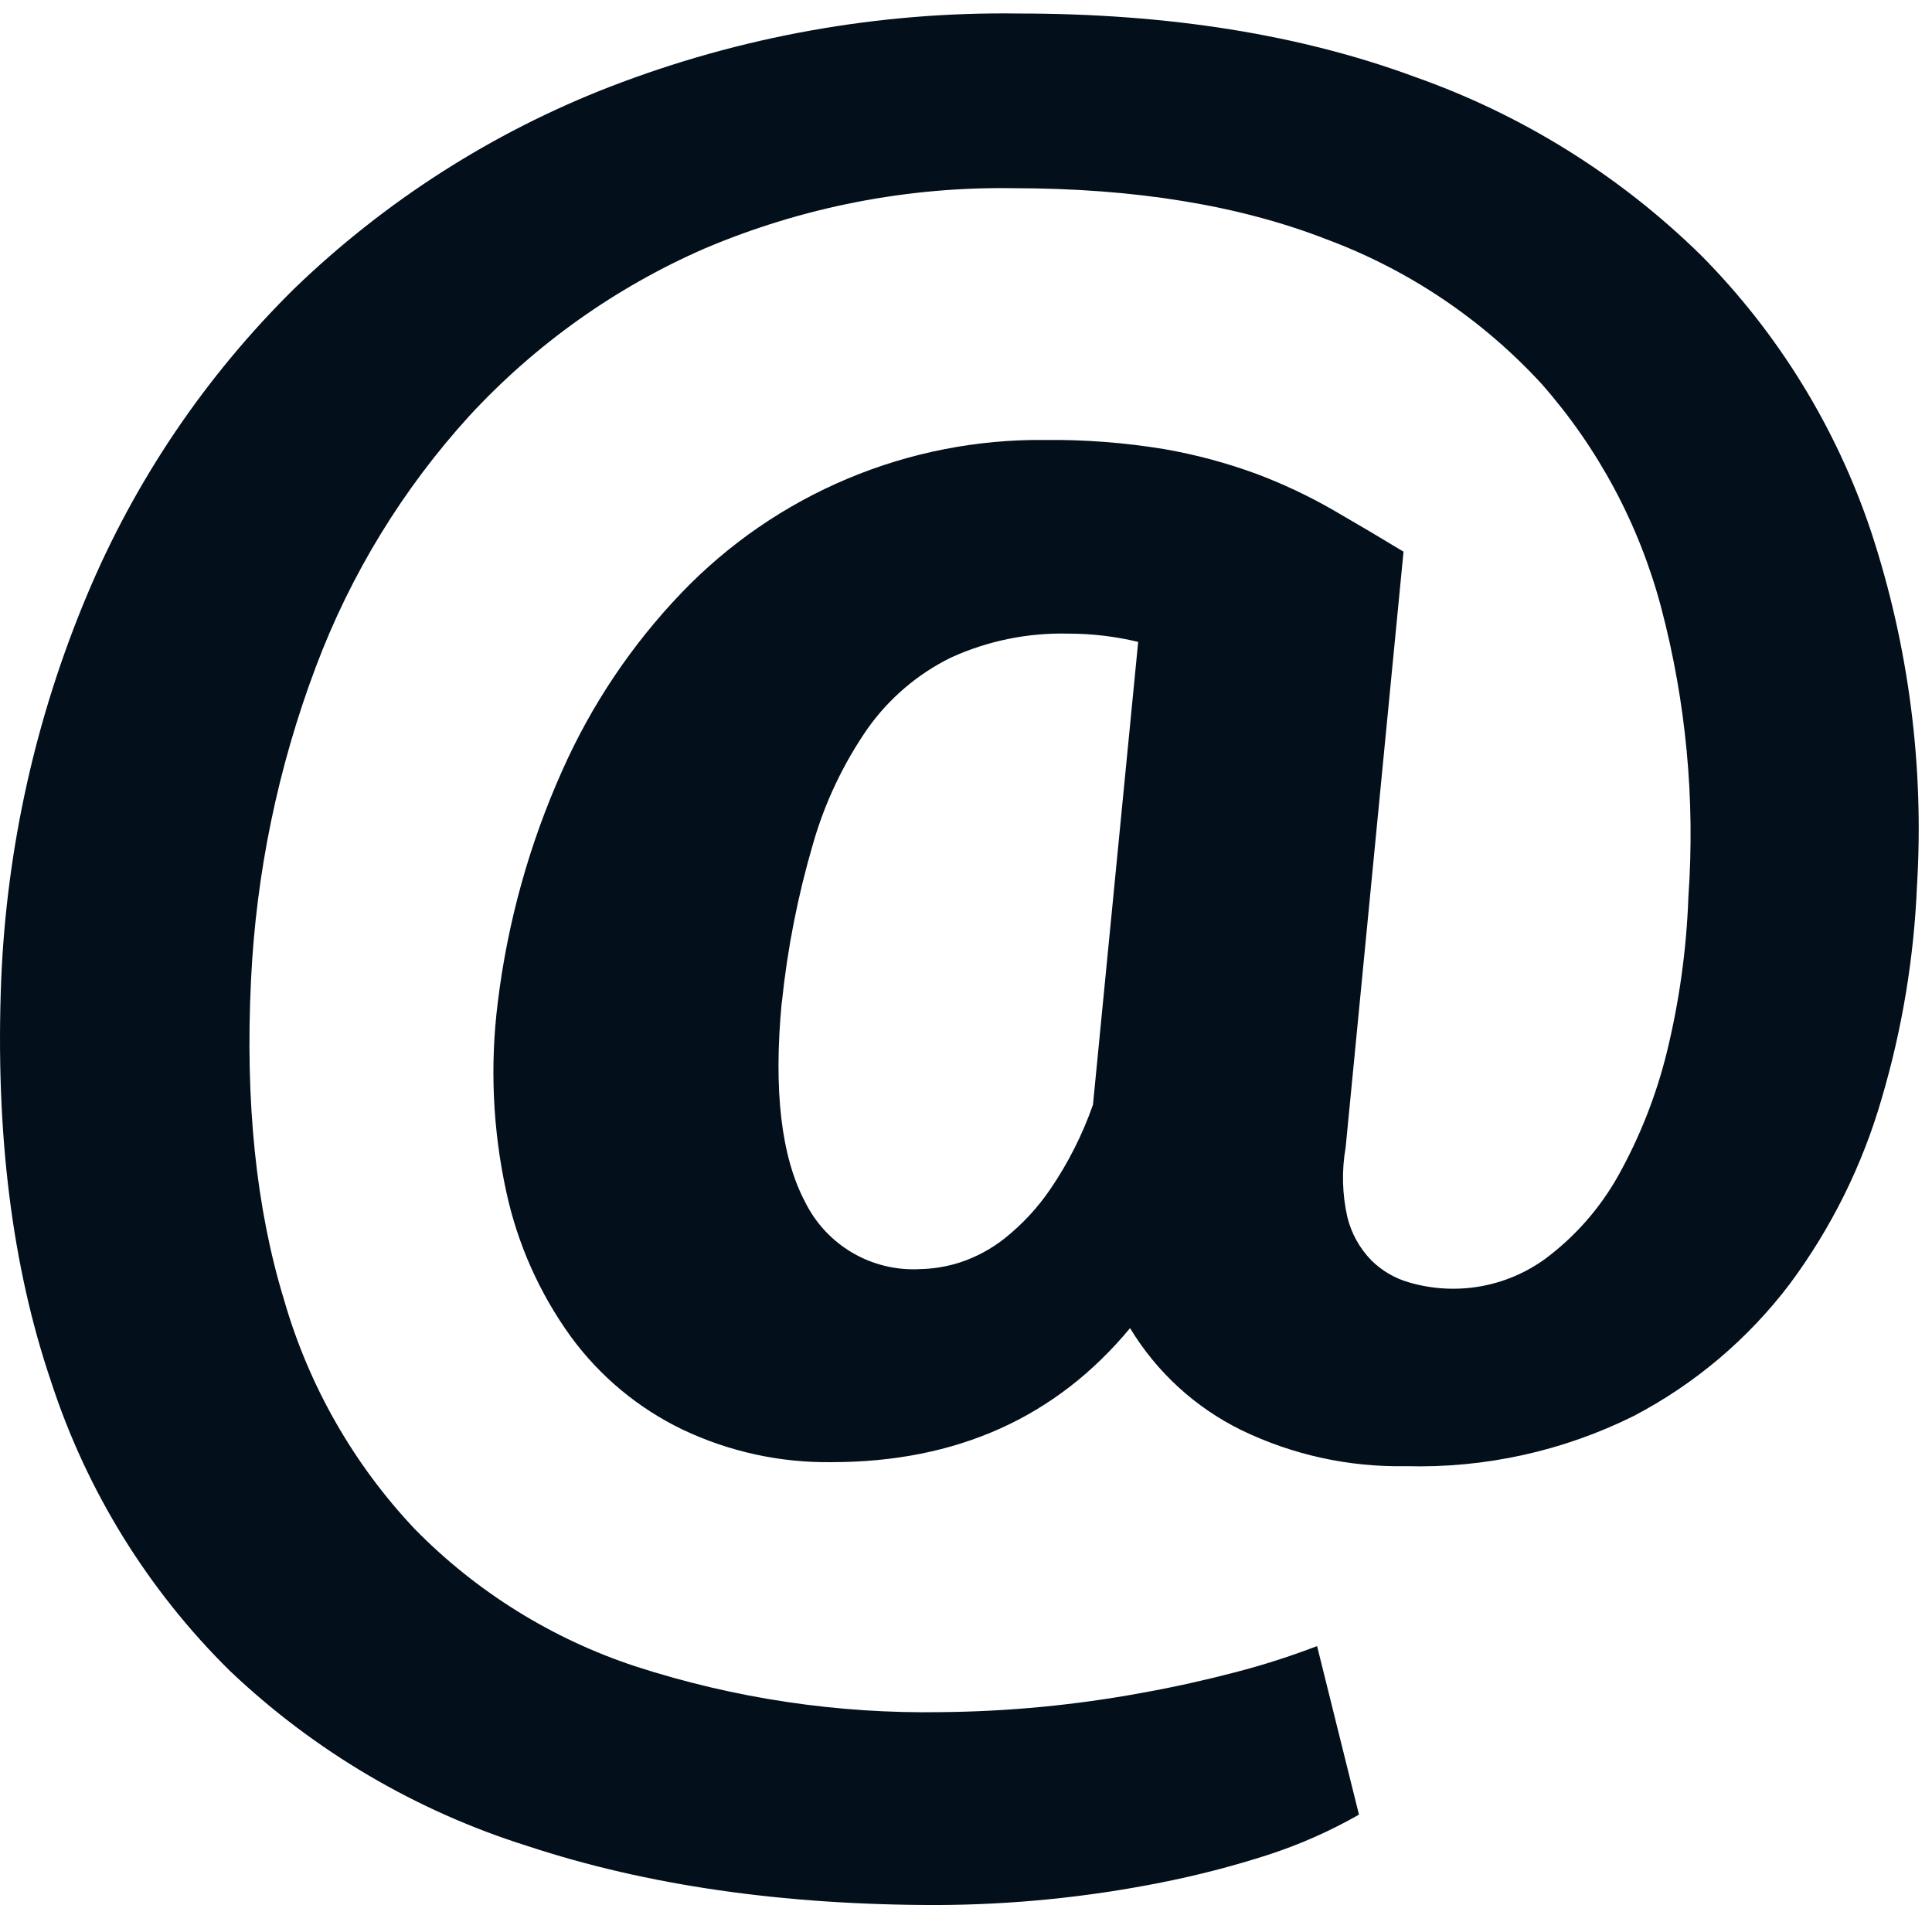 <svg width="143" height="141" viewBox="0 0 143 141" fill="none" xmlns="http://www.w3.org/2000/svg">
<g style="mix-blend-mode:hard-light">
<path d="M141.886 65.615C141.661 70.921 140.788 76.18 139.286 81.275C137.857 86.23 135.551 90.887 132.476 95.027C129.395 99.096 125.452 102.434 120.93 104.8C115.7 107.401 109.911 108.678 104.072 108.518C99.855 108.601 95.678 107.687 91.881 105.85C88.468 104.175 85.609 101.554 83.643 98.3C78.164 104.914 70.8 108.221 61.551 108.221C57.742 108.271 53.972 107.447 50.53 105.814C47.252 104.238 44.413 101.88 42.263 98.947C39.938 95.736 38.306 92.076 37.471 88.2C36.469 83.598 36.257 78.858 36.845 74.185C37.568 68.258 39.177 62.473 41.62 57.024C43.779 52.164 46.765 47.715 50.445 43.875C53.916 40.253 58.092 37.381 62.716 35.436C67.34 33.49 72.314 32.513 77.33 32.564C80.286 32.533 83.238 32.759 86.155 33.238C88.489 33.643 90.781 34.258 93.004 35.075C94.965 35.812 96.863 36.708 98.679 37.752C100.411 38.752 102.152 39.782 103.884 40.831L99.6 84.923C99.3 86.635 99.344 88.39 99.727 90.085C100.021 91.284 100.629 92.382 101.488 93.269C102.28 94.061 103.265 94.634 104.345 94.931C106.042 95.421 107.829 95.516 109.569 95.21C111.308 94.904 112.955 94.204 114.383 93.164C116.585 91.521 118.418 89.435 119.764 87.04C121.379 84.15 122.597 81.056 123.384 77.84C124.301 74.084 124.832 70.244 124.969 66.38C125.477 59.179 124.796 51.944 122.953 44.964C121.326 38.827 118.291 33.154 114.089 28.395C109.708 23.635 104.264 19.976 98.201 17.718C91.744 15.199 84.027 13.936 75.052 13.93C67.192 13.801 59.393 15.321 52.157 18.392C45.564 21.267 39.639 25.48 34.757 30.762C29.816 36.186 25.952 42.501 23.373 49.37C20.574 56.8 18.956 64.622 18.579 72.553C18.139 81.564 18.954 89.449 21.025 96.209C22.847 102.551 26.162 108.365 30.692 113.163C35.257 117.82 40.874 121.313 47.07 123.346C54.366 125.71 62.002 126.851 69.67 126.723C74.646 126.677 79.609 126.201 84.503 125.3C86.949 124.863 89.268 124.338 91.479 123.76C93.516 123.23 95.521 122.588 97.486 121.835L100.586 134.31C98.452 135.527 96.2 136.523 93.864 137.284C91.258 138.123 88.605 138.809 85.919 139.34C80.456 140.427 74.9 140.983 69.33 141C57.961 141 47.877 139.548 39.078 136.643C30.834 134.061 23.29 129.626 17.025 123.678C10.961 117.705 6.421 110.364 3.785 102.271C0.882 93.732 -0.351 83.826 0.087 72.553C0.49 62.743 2.644 53.084 6.447 44.033C10.006 35.542 15.214 27.841 21.768 21.375C28.487 14.886 36.434 9.803 45.142 6.424C54.792 2.692 65.069 0.851 75.414 1C86.509 1 96.287 2.567 104.747 5.7C112.686 8.501 119.914 13.011 125.92 18.91C131.615 24.662 135.913 31.645 138.483 39.32C141.276 47.79 142.431 56.713 141.886 65.615ZM57.861 74.189C57.244 80.689 57.818 85.608 59.583 88.947C60.356 90.522 61.575 91.834 63.089 92.721C64.602 93.608 66.343 94.029 68.095 93.934C69.085 93.913 70.067 93.751 71.011 93.453C72.228 93.058 73.365 92.448 74.367 91.653C75.68 90.607 76.826 89.369 77.767 87.979C79.075 86.053 80.128 83.965 80.898 81.768L84.244 47.509C82.539 47.1 80.792 46.895 79.039 46.897C76.056 46.827 73.095 47.435 70.38 48.673C67.936 49.877 65.828 51.669 64.245 53.887C62.427 56.502 61.051 59.398 60.175 62.46C59.053 66.289 58.282 70.212 57.871 74.18L57.861 74.189Z" fill="#030F1A"/>
</g>
</svg>
